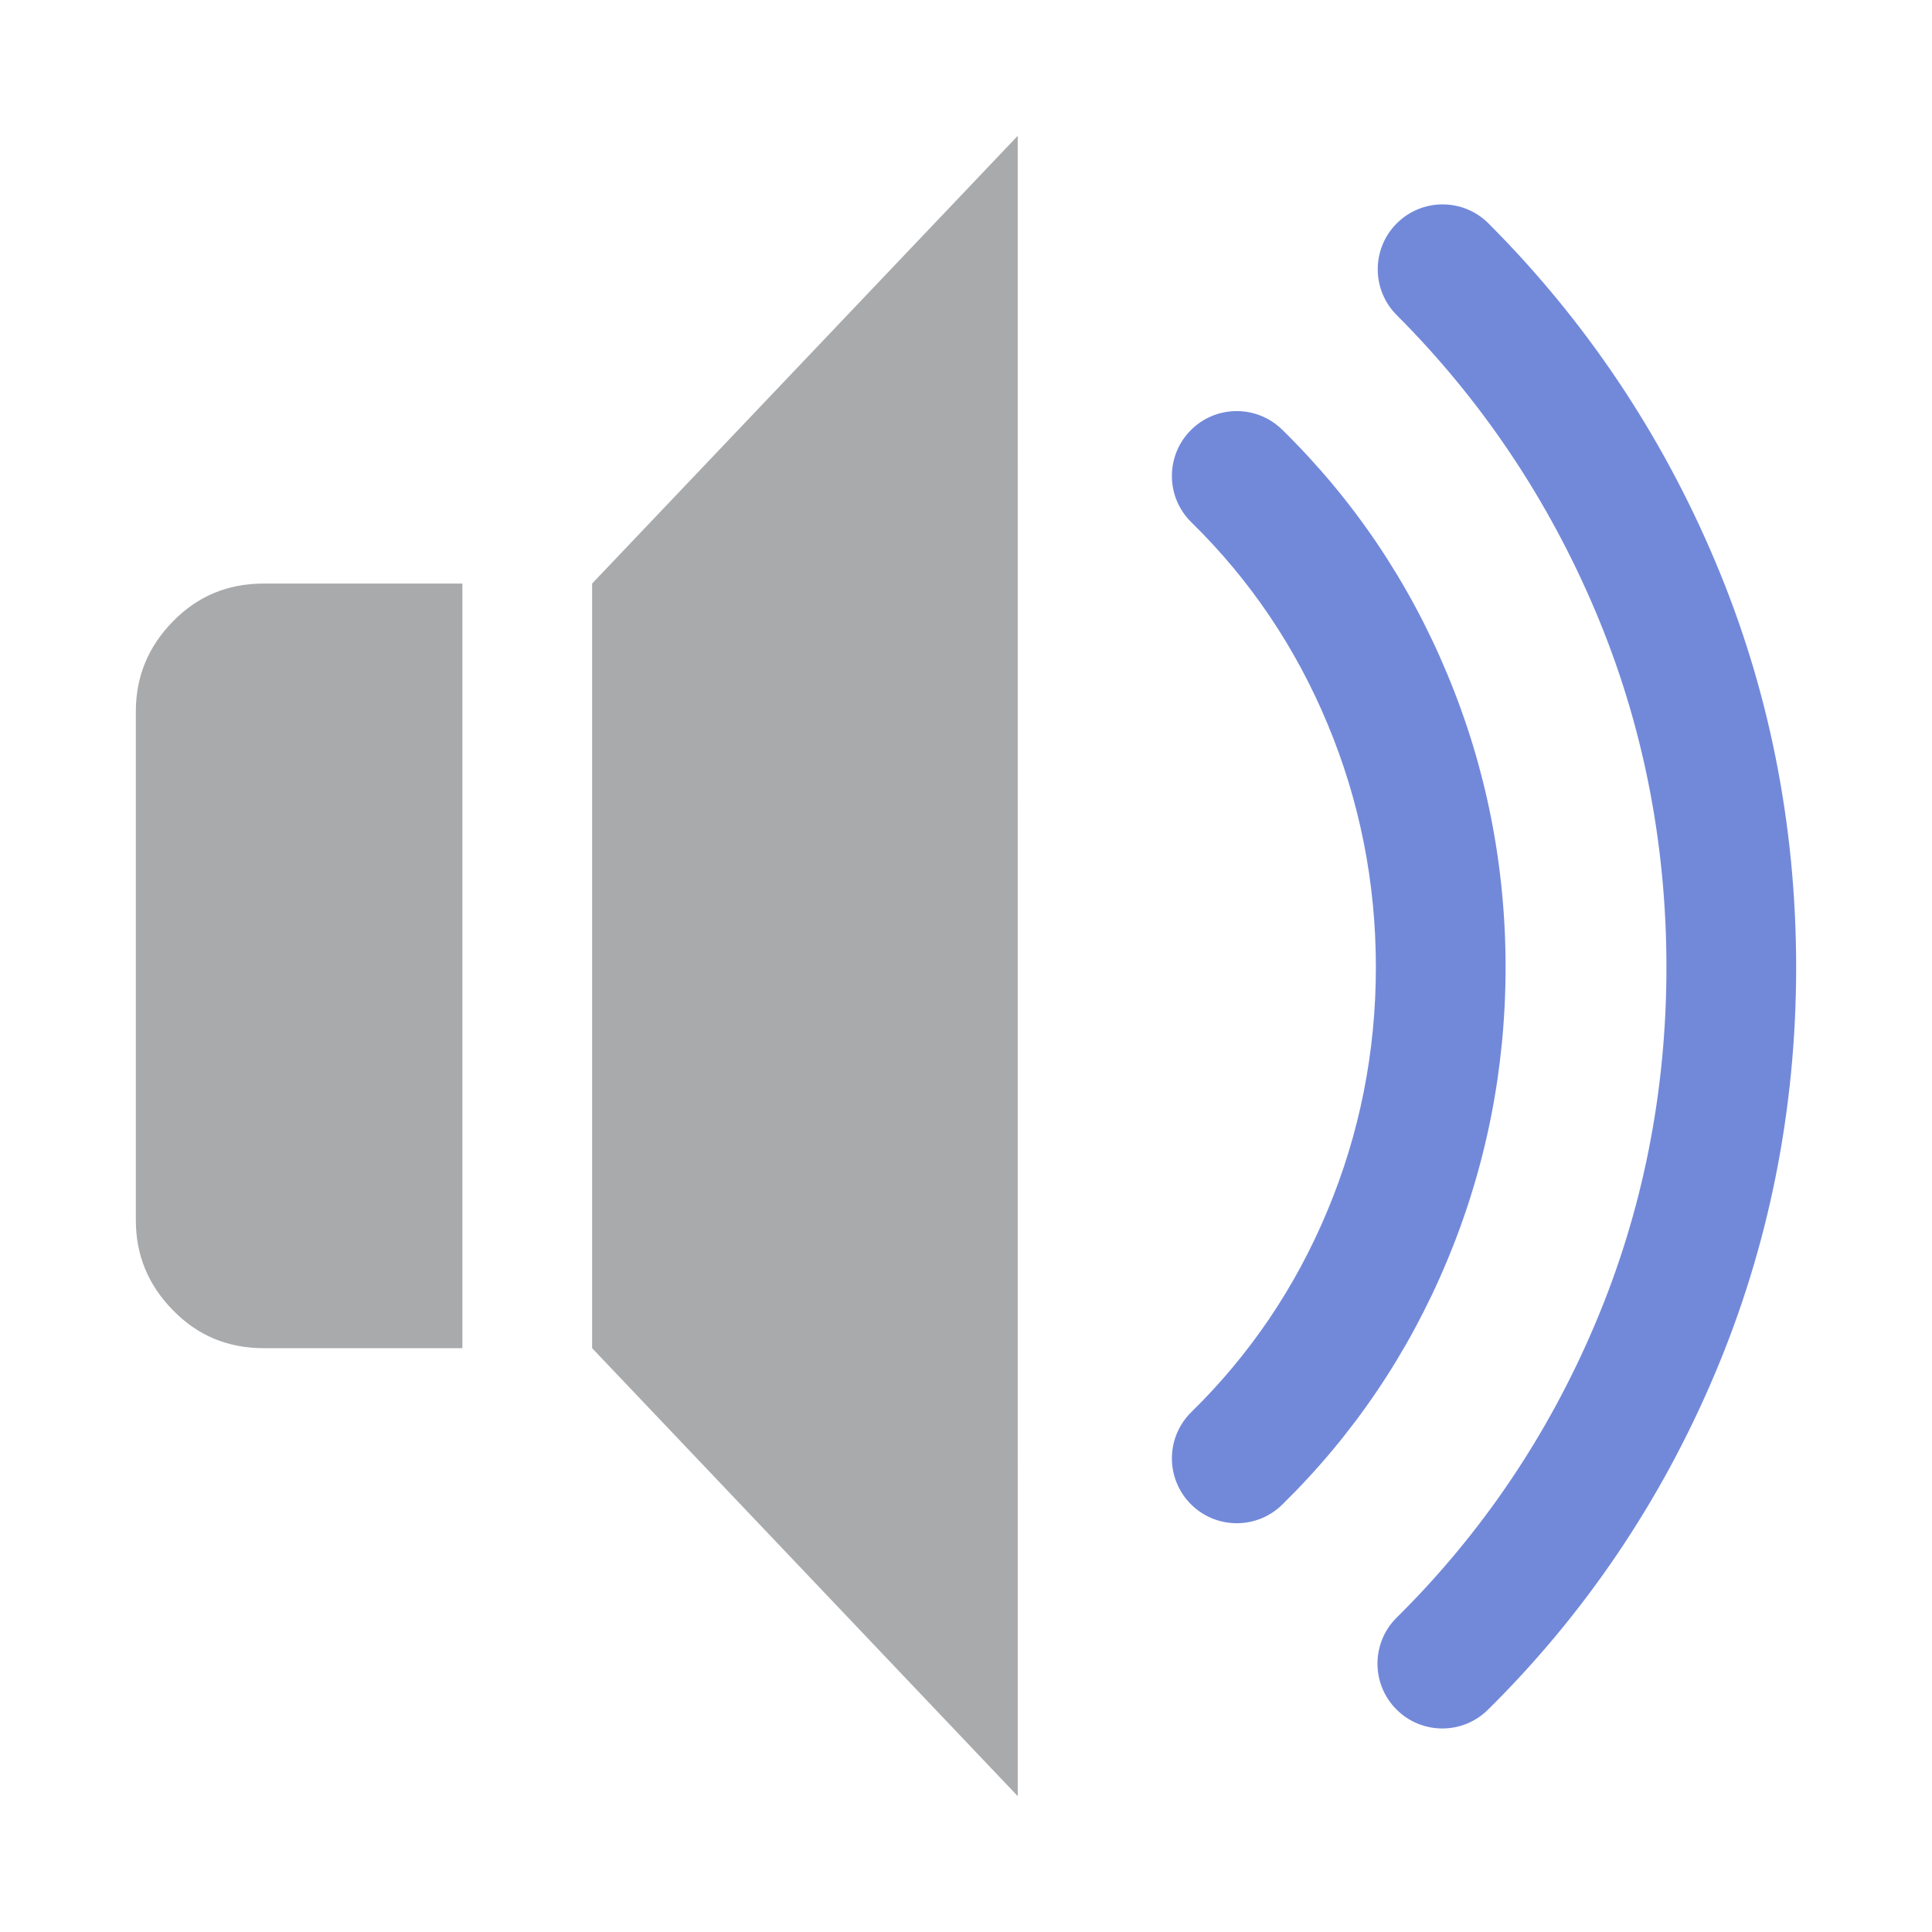 <?xml version="1.0" encoding="UTF-8" standalone="no"?>
<svg
   xmlns:dc="http://purl.org/dc/elements/1.1/"
   xmlns:cc="http://creativecommons.org/ns#"
   xmlns:rdf="http://www.w3.org/1999/02/22-rdf-syntax-ns#"
   xmlns:svg="http://www.w3.org/2000/svg"
   xmlns="http://www.w3.org/2000/svg"
   xmlns:sodipodi="http://sodipodi.sourceforge.net/DTD/sodipodi-0.dtd"
   xmlns:inkscape="http://www.inkscape.org/namespaces/inkscape"
   width="100%"
   height="100%"
   viewBox="0 0 128 128"
   version="1.1"
   xml:space="preserve"
   style="fill-rule:evenodd;clip-rule:evenodd;stroke-linejoin:round;stroke-miterlimit:1.414;"
   id="svg21535"
   inkscape:version="0.91 r13725"
   sodipodi:docname="volume.svg"><defs
     id="defs21550" /><sodipodi:namedview
     pagecolor="#ffffff"
     bordercolor="#666666"
     borderopacity="1"
     objecttolerance="10"
     gridtolerance="10"
     guidetolerance="10"
     inkscape:pageopacity="0"
     inkscape:pageshadow="2"
     inkscape:window-width="1920"
     inkscape:window-height="1017"
     id="namedview21548"
     showgrid="false"
     inkscape:zoom="1.84375"
     inkscape:cx="64"
     inkscape:cy="64"
     inkscape:window-x="-8"
     inkscape:window-y="-8"
     inkscape:window-maximized="1"
     inkscape:current-layer="svg21535" /><rect
     id="volume"
     x="0"
     y="0"
     width="128"
     height="128"
     style="fill:none;" /><g
     id="g21538"
     style="fill:#7289da;fill-opacity:1"><path
       d="M81.938,100.918c-1.114,0 -2.229,-0.432 -3.069,-1.291c-1.661,-1.696 -1.632,-4.416 0.063,-6.076c3.875,-3.794 6.906,-8.277 9.009,-13.327c2.134,-5.098 3.215,-10.526 3.215,-16.14c0,-5.622 -1.079,-11.049 -3.208,-16.132c-2.104,-5.062 -5.137,-9.55 -9.017,-13.35c-1.695,-1.66 -1.723,-4.381 -0.063,-6.076c1.66,-1.696 4.381,-1.723 6.076,-0.063c4.709,4.611 8.388,10.055 10.934,16.179c2.567,6.13 3.871,12.674 3.871,19.441c0,6.758 -1.306,13.304 -3.878,19.453c-2.547,6.112 -6.224,11.55 -10.927,16.155c-0.836,0.819 -1.922,1.227 -3.006,1.227Z"
       style="fill:#7289da;fill-rule:nonzero;fill-opacity:1"
       id="path21540" /><path
       d="M95.559,114.516c-1.108,0 -2.217,-0.426 -3.057,-1.277c-1.668,-1.688 -1.651,-4.408 0.037,-6.075c5.615,-5.55 10.042,-12.104 13.155,-19.479c3.128,-7.388 4.712,-15.326 4.712,-23.6c0,-8.284 -1.584,-16.224 -4.708,-23.601c-3.124,-7.396 -7.552,-13.992 -13.162,-19.608c-1.678,-1.679 -1.676,-4.399 0.003,-6.077c1.68,-1.678 4.399,-1.676 6.077,0.003c6.397,6.403 11.442,13.918 14.998,22.335c3.574,8.437 5.386,17.505 5.386,26.946c0,9.431 -1.813,18.498 -5.39,26.947c-3.553,8.416 -8.61,15.901 -15.032,22.245c-0.837,0.829 -1.929,1.241 -3.019,1.241Z"
       style="fill:#7289da;fill-rule:nonzero;fill-opacity:1"
       id="path21542" /></g><path
     d="M67.426,9l-28.197,29.662l0,50.657l28.2,29.681l-0.003,-110Z"
     style="fill:#a9aaac;fill-rule:nonzero;fill-opacity:1"
     id="path21544" /><path
     d="M17.467,38.662c-2.386,0 -4.39,0.843 -6.017,2.515c-1.637,1.673 -2.45,3.659 -2.45,5.953l0,33.723c0,2.287 0.813,4.281 2.45,5.943c1.627,1.682 3.63,2.523 6.017,2.523l13.168,0l0,-50.657l-13.168,0Z"
     style="fill:#a9aaac;fill-rule:nonzero;fill-opacity:1"
     id="path21546" /></svg>
